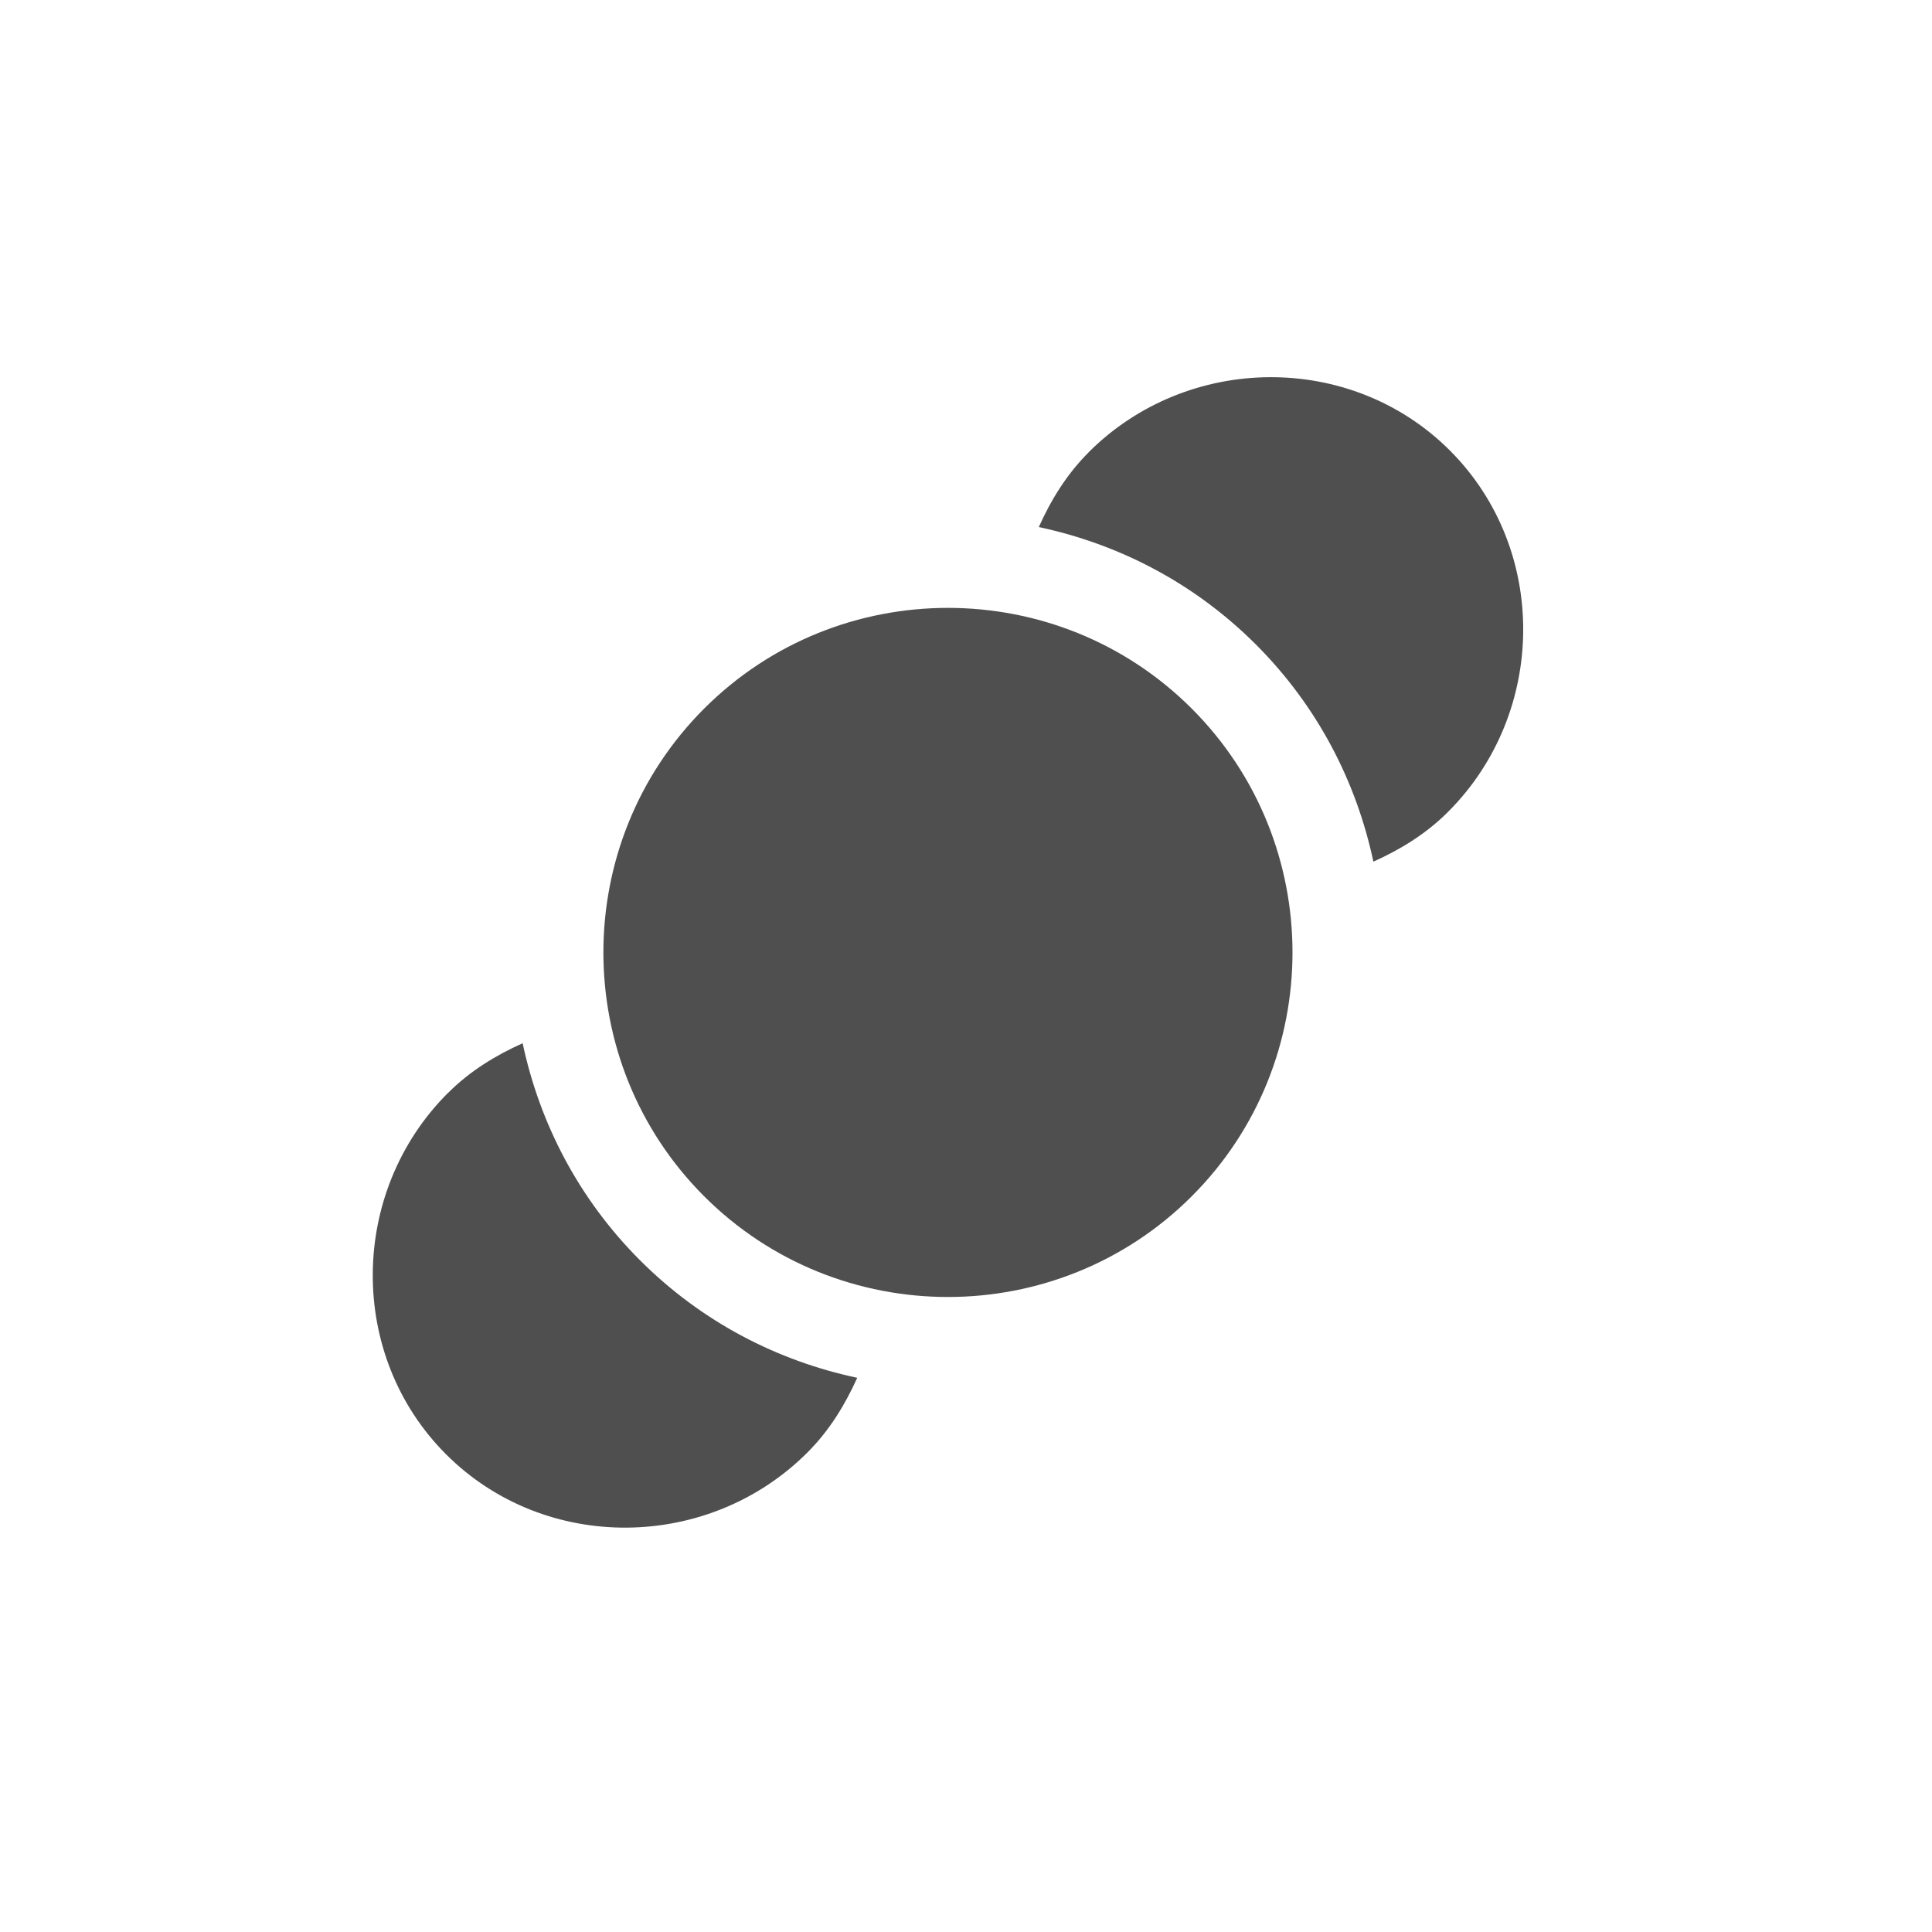<?xml version="1.0" encoding="UTF-8" standalone="no"?>
<svg
   xmlns:dc="http://purl.org/dc/elements/1.1/"
   xmlns:cc="http://creativecommons.org/ns#"
   xmlns:rdf="http://www.w3.org/1999/02/22-rdf-syntax-ns#"
   xmlns:svg="http://www.w3.org/2000/svg"
   xmlns="http://www.w3.org/2000/svg"
   xmlns:sodipodi="http://sodipodi.sourceforge.net/DTD/sodipodi-0.dtd"
   xmlns:inkscape="http://www.inkscape.org/namespaces/inkscape"
   height="512"
   viewBox="0 0 512 512"
   width="512"
   version="1.1"
   id="svg2"
   inkscape:version="0.91 r"
   sodipodi:docname="preferences-activities.svg">
  <defs
     id="defs17" />
  <sodipodi:namedview
     pagecolor="#ffffff"
     bordercolor="#666666"
     borderopacity="1"
     objecttolerance="10"
     gridtolerance="10"
     guidetolerance="10"
     inkscape:pageopacity="0"
     inkscape:pageshadow="2"
     inkscape:window-width="640"
     inkscape:window-height="480"
     id="namedview15"
     showgrid="false"
     inkscape:zoom="0.4609375"
     inkscape:cx="256"
     inkscape:cy="256"
     inkscape:window-x="0"
     inkscape:window-y="0"
     inkscape:window-maximized="0"
     inkscape:current-layer="g64" />
  <g
     id="g64"
     fill-rule="evenodd">
    <path
       id="path68"
       fill="#4f4f4f"
       d="m186.6 187.79c-35.593 35.598-35.593 93.63 0 129.23 35.598 35.593 93.63 35.593 129.23 0 35.593-35.598 35.593-93.63 0-129.23-35.598-35.593-93.63-35.593-129.23 0m-67.912 101.87c-26.22 26.22-26.69 69.53-0.474 95.75 26.22 26.22 69.53 25.743 95.75-0.474 5.881-5.876 9.966-12.635 13.209-19.803-21.11-4.494-41.14-14.733-57.54-31.13-16.397-16.397-26.634-36.434-31.13-57.54-7.172 3.241-13.932 7.326-19.803 13.209m169.8-169.8c-5.881 5.876-10 12.673-13.209 19.803 21.11 4.494 41.14 14.733 57.54 31.13 16.397 16.397 26.634 36.434 31.13 57.54 7.134-3.207 13.932-7.326 19.803-13.209 26.22-26.22 26.69-69.53 0.474-95.75-26.22-26.22-69.53-25.743-95.75 0.474" />
  </g>
</svg>
